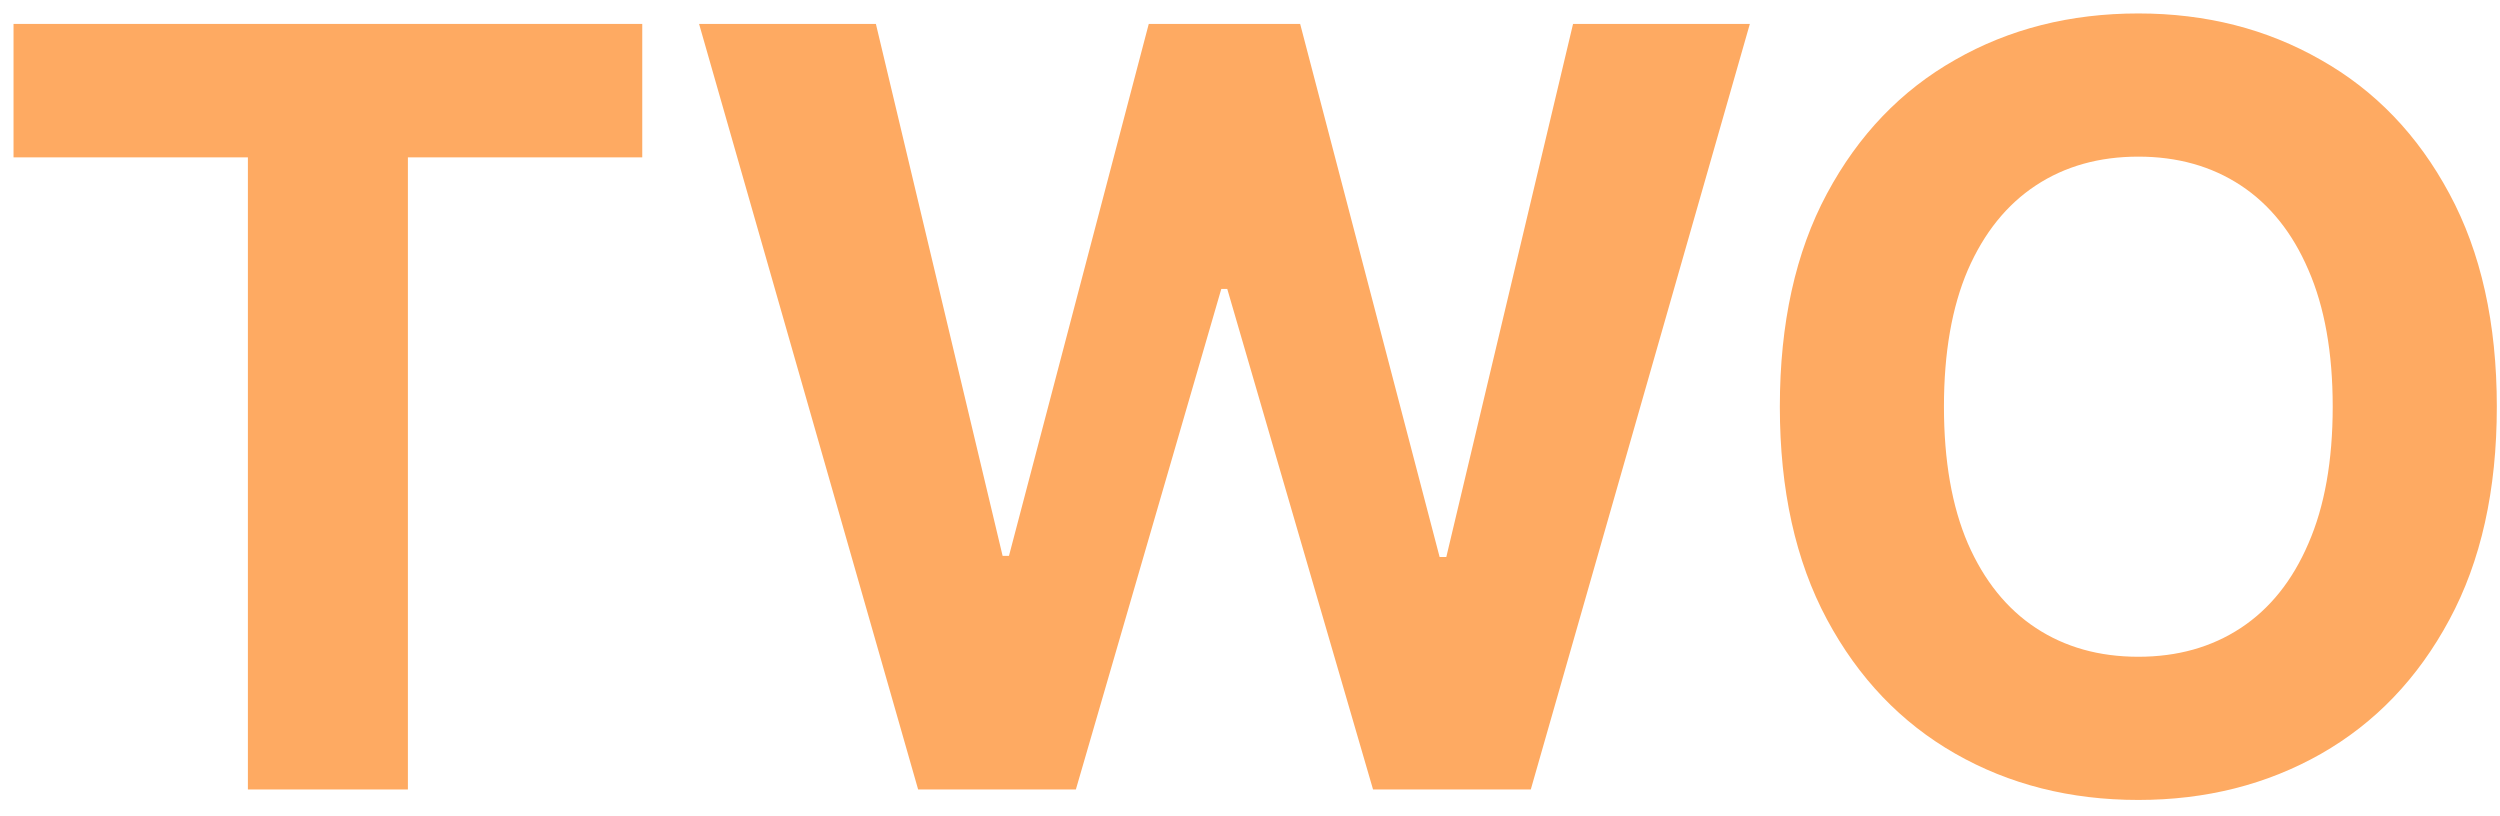 <svg width="95" height="31" viewBox="0 0 95 31" fill="none" xmlns="http://www.w3.org/2000/svg">
<path d="M0.514 5.98V0.909H24.406V5.98H15.5V30H9.42V5.98H0.514Z" fill="#FEAA62"/>
<path d="M34.889 30L26.565 0.909H33.284L38.099 21.122H38.341L43.653 0.909H49.406L54.705 21.165H54.96L59.776 0.909H66.494L58.17 30H52.176L46.636 10.98H46.409L40.883 30H34.889Z" fill="#FEAA62"/>
<path d="M94.879 15.454C94.879 18.627 94.277 21.326 93.075 23.551C91.881 25.776 90.253 27.476 88.188 28.651C86.133 29.815 83.823 30.398 81.256 30.398C78.671 30.398 76.351 29.811 74.296 28.636C72.241 27.462 70.617 25.762 69.424 23.537C68.231 21.311 67.634 18.617 67.634 15.454C67.634 12.282 68.231 9.583 69.424 7.358C70.617 5.133 72.241 3.437 74.296 2.273C76.351 1.098 78.671 0.511 81.256 0.511C83.823 0.511 86.133 1.098 88.188 2.273C90.253 3.437 91.881 5.133 93.075 7.358C94.277 9.583 94.879 12.282 94.879 15.454ZM88.643 15.454C88.643 13.4 88.335 11.667 87.719 10.256C87.113 8.845 86.256 7.775 85.148 7.045C84.04 6.316 82.743 5.952 81.256 5.952C79.77 5.952 78.472 6.316 77.364 7.045C76.256 7.775 75.395 8.845 74.779 10.256C74.173 11.667 73.87 13.4 73.87 15.454C73.87 17.509 74.173 19.242 74.779 20.653C75.395 22.064 76.256 23.134 77.364 23.864C78.472 24.593 79.77 24.957 81.256 24.957C82.743 24.957 84.04 24.593 85.148 23.864C86.256 23.134 87.113 22.064 87.719 20.653C88.335 19.242 88.643 17.509 88.643 15.454Z" fill="#FEAA62"/>
</svg>
